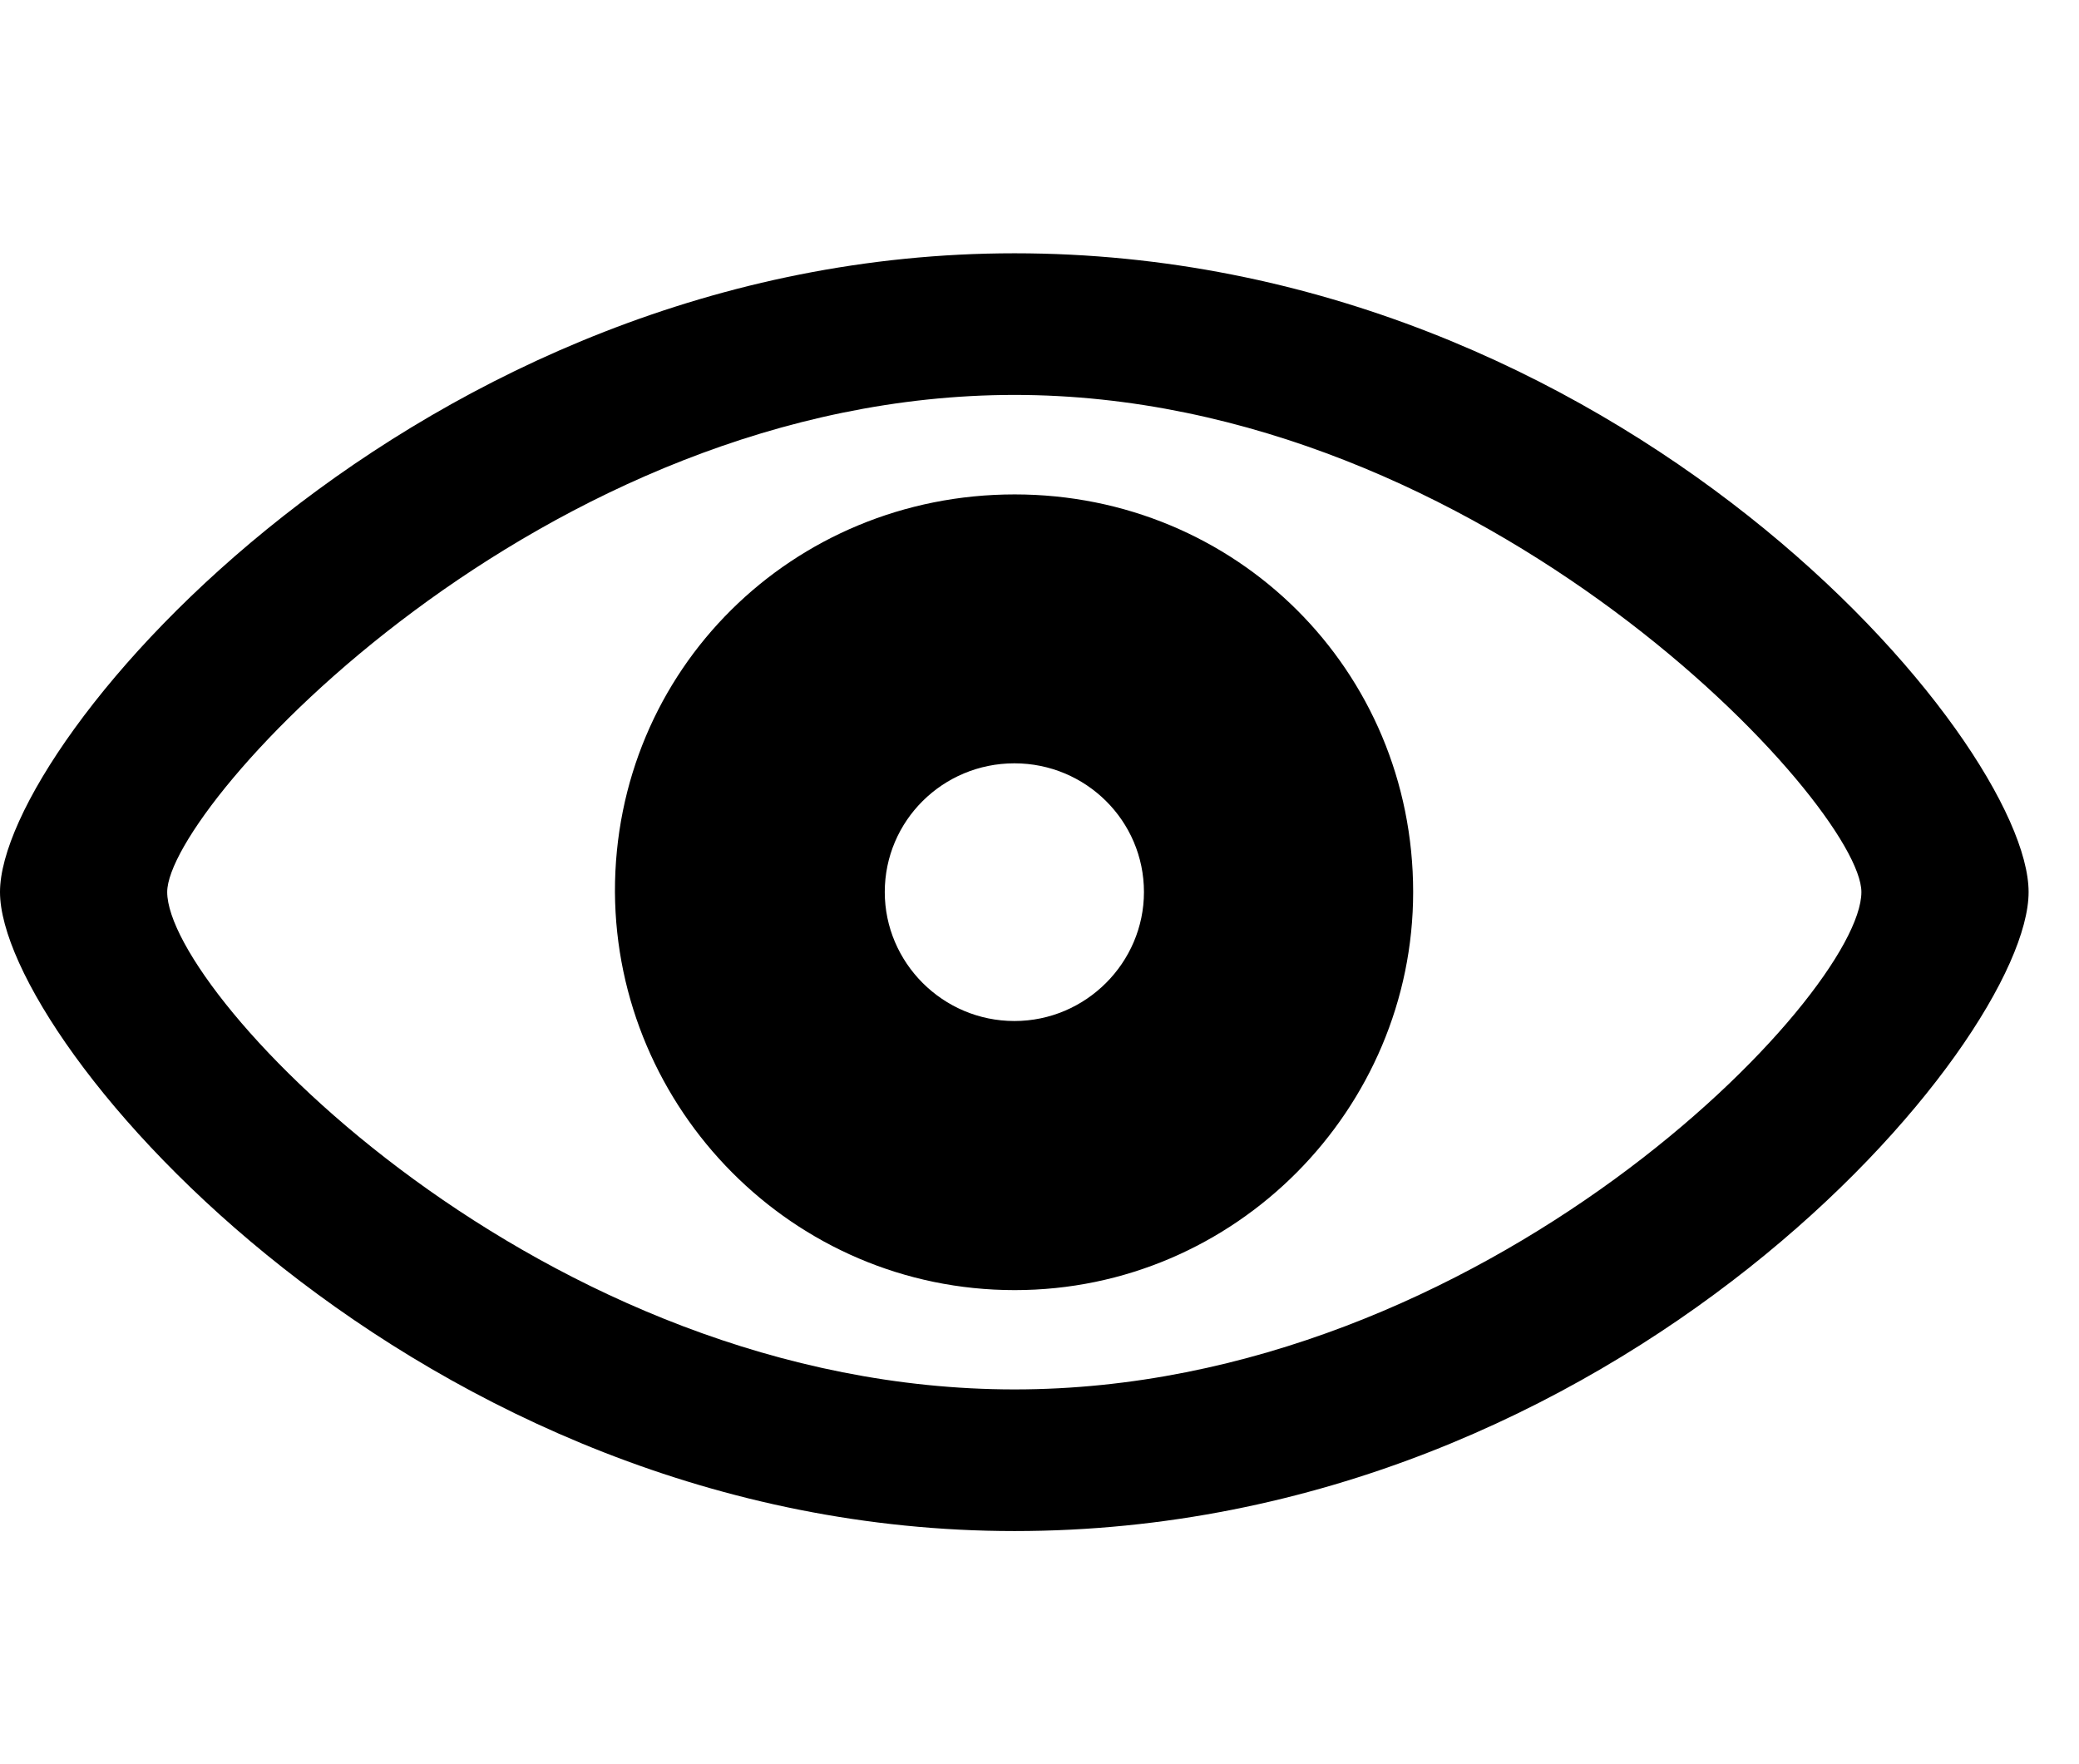 <svg width="33" height="28" viewBox="0 0 33 28" fill="none" xmlns="http://www.w3.org/2000/svg">
<path d="M16.104 24.3C25.712 24.3 32.2 16.555 32.2 14.158C32.2 11.756 25.702 4.02 16.104 4.02C6.635 4.02 0 11.756 0 14.158C0 16.555 6.626 24.3 16.104 24.3ZM16.104 22.052C8.607 22.052 2.654 15.791 2.654 14.158C2.654 12.789 8.607 6.268 16.104 6.268C23.572 6.268 29.546 12.789 29.546 14.158C29.546 15.791 23.572 22.052 16.104 22.052ZM16.106 20.476C19.618 20.476 22.431 17.597 22.431 14.158C22.431 10.633 19.618 7.847 16.106 7.847C12.579 7.847 9.752 10.631 9.761 14.158C9.781 17.597 12.579 20.476 16.106 20.476ZM16.102 16.205C14.963 16.205 14.044 15.277 14.044 14.158C14.044 13.029 14.963 12.115 16.102 12.115C17.237 12.115 18.158 13.029 18.158 14.158C18.158 15.277 17.237 16.205 16.102 16.205Z" fill="black"/>
</svg>
